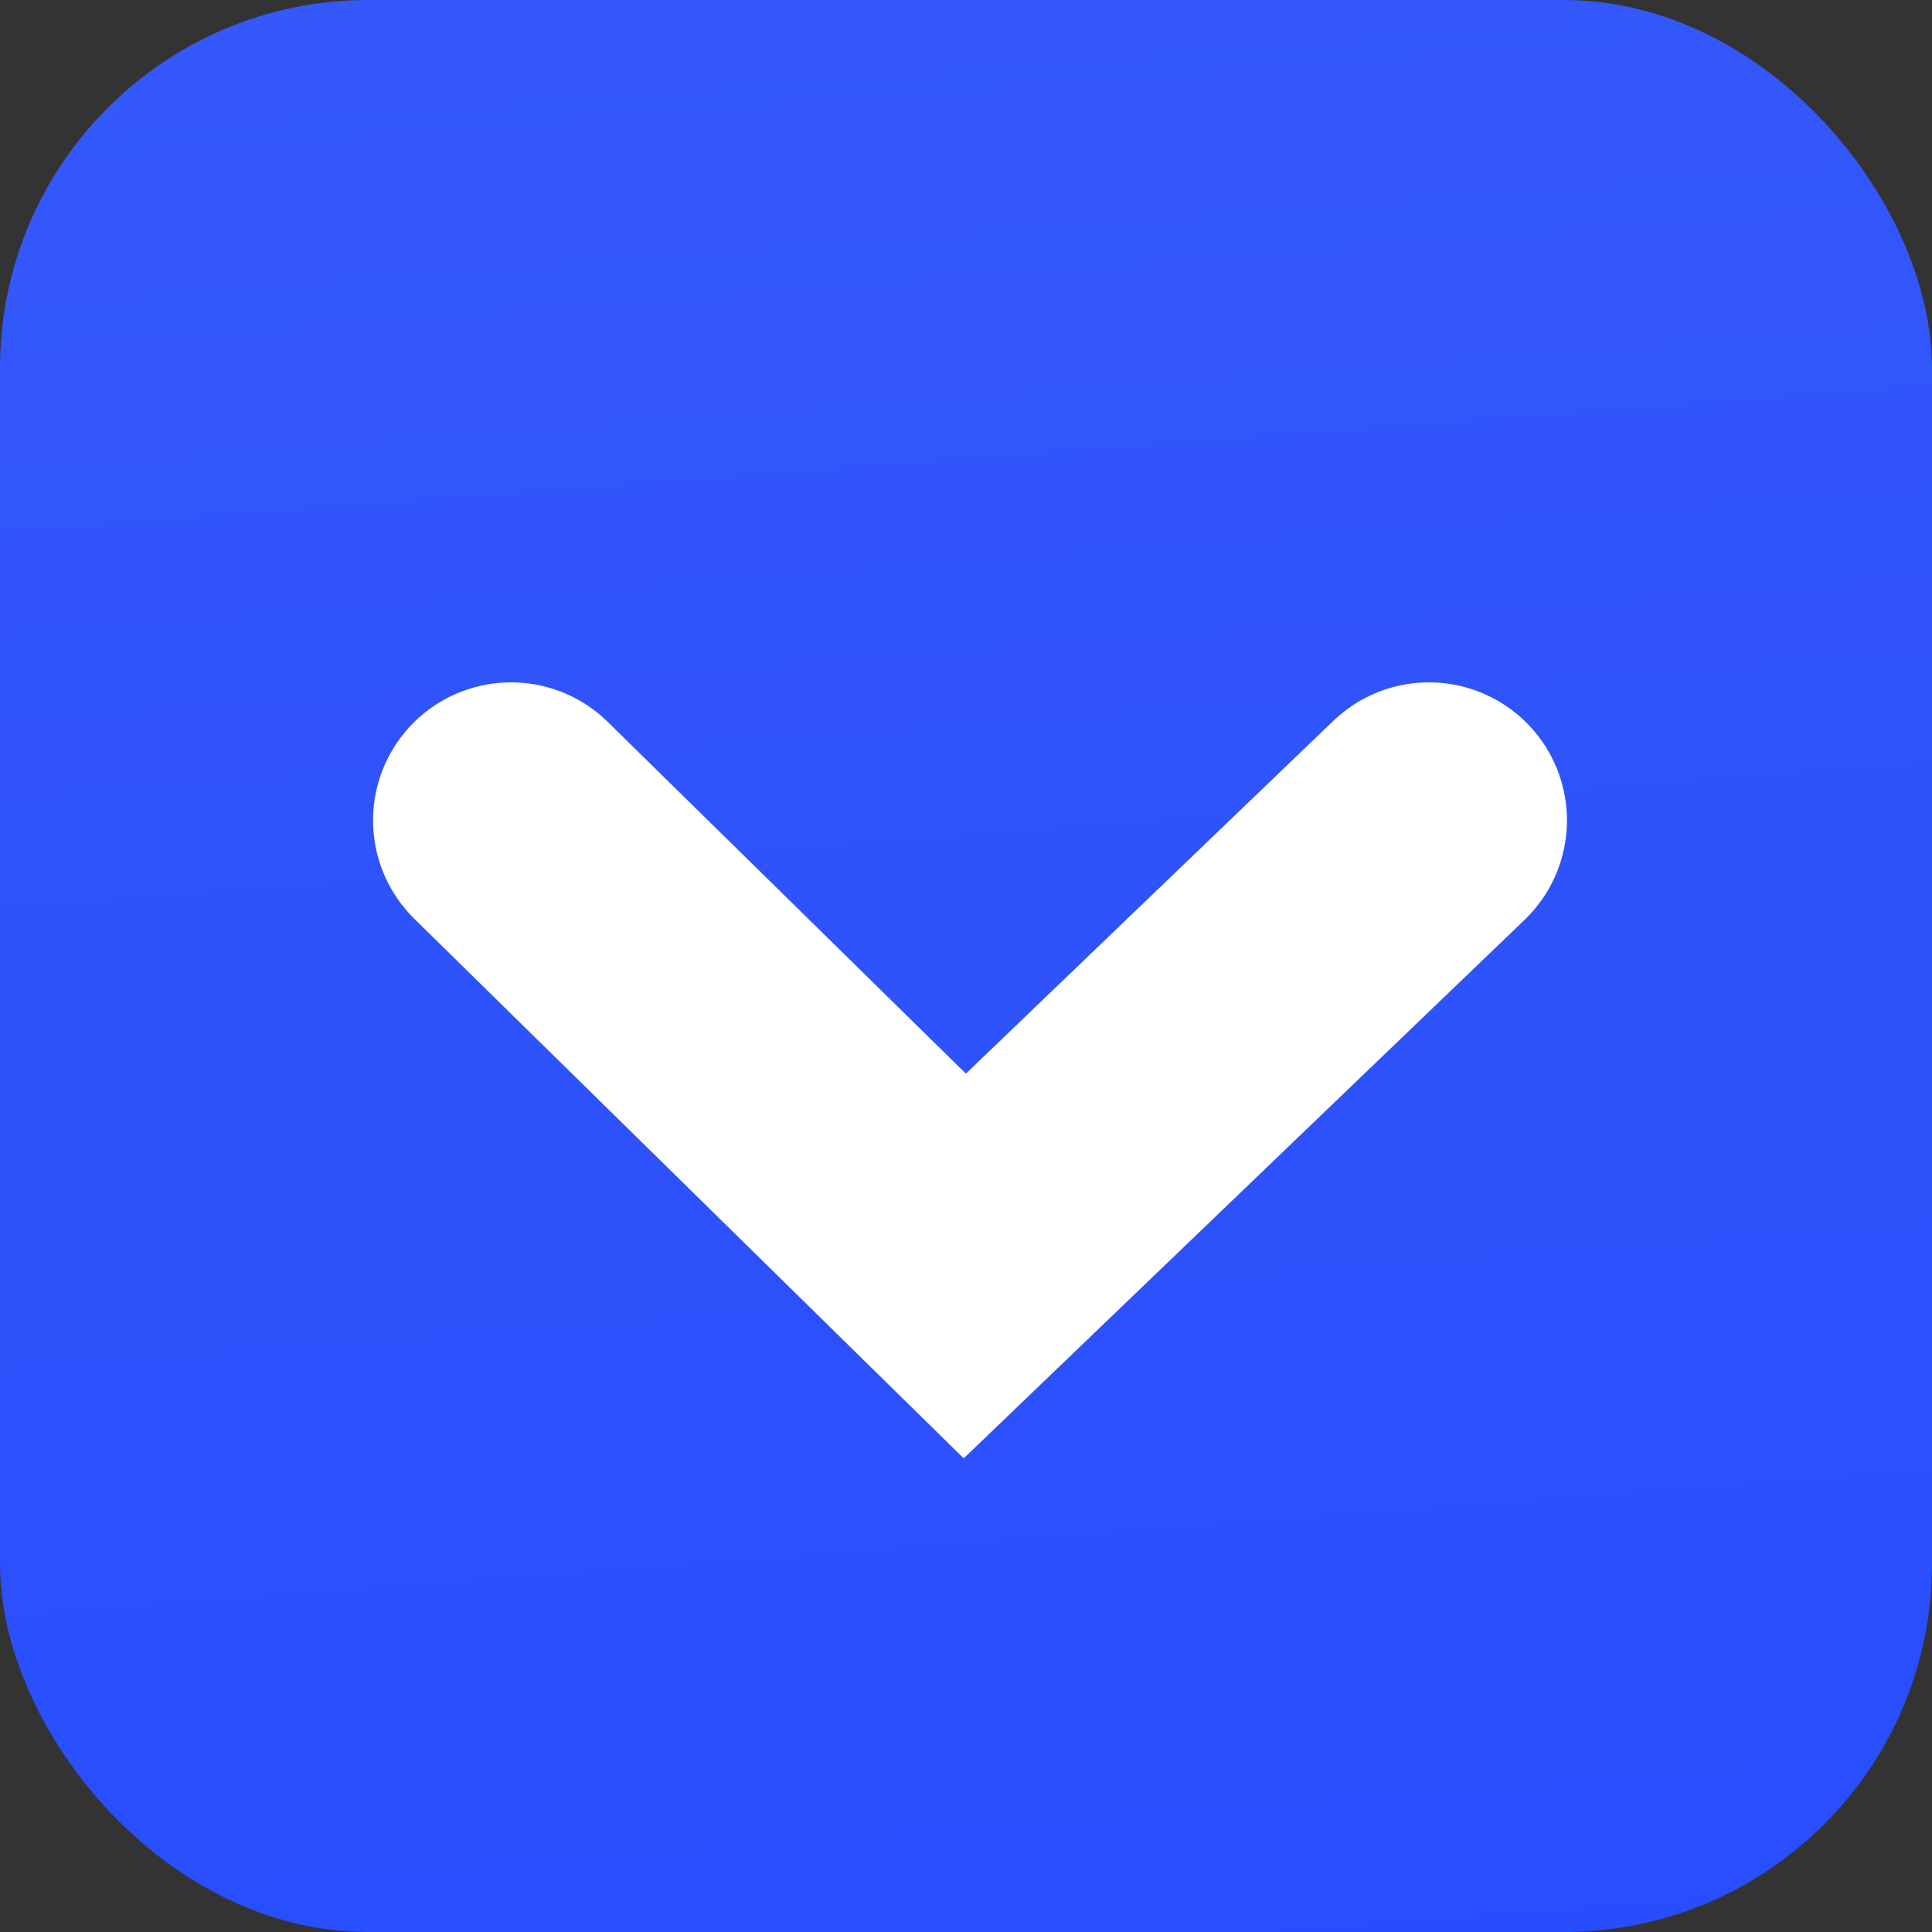 <svg xmlns="http://www.w3.org/2000/svg" xmlns:xlink="http://www.w3.org/1999/xlink" width="21" height="21" viewBox="0 0 21 21"><rect x="0" y="0" width="21" height="21" fill="#333333" stroke="none"/><defs><style>.a{fill:url(#a);}.b{fill:none;stroke:#fff;stroke-linecap:round;stroke-width:3px;}</style><linearGradient id="a" x1="0.5" x2="0.601" y2="1.336" gradientUnits="objectBoundingBox"><stop offset="0" stop-color="#3458f9"/><stop offset="1" stop-color="#244afe"/></linearGradient></defs><g transform="translate(0.367 0.394)"><rect class="a" width="21" height="21" rx="4" transform="translate(-0.367 -0.394)"/><path class="b" d="M-20308.572-24666.176l4.932,4.844,5.045-4.844" transform="translate(20313.76 24674.699)"/></g></svg>